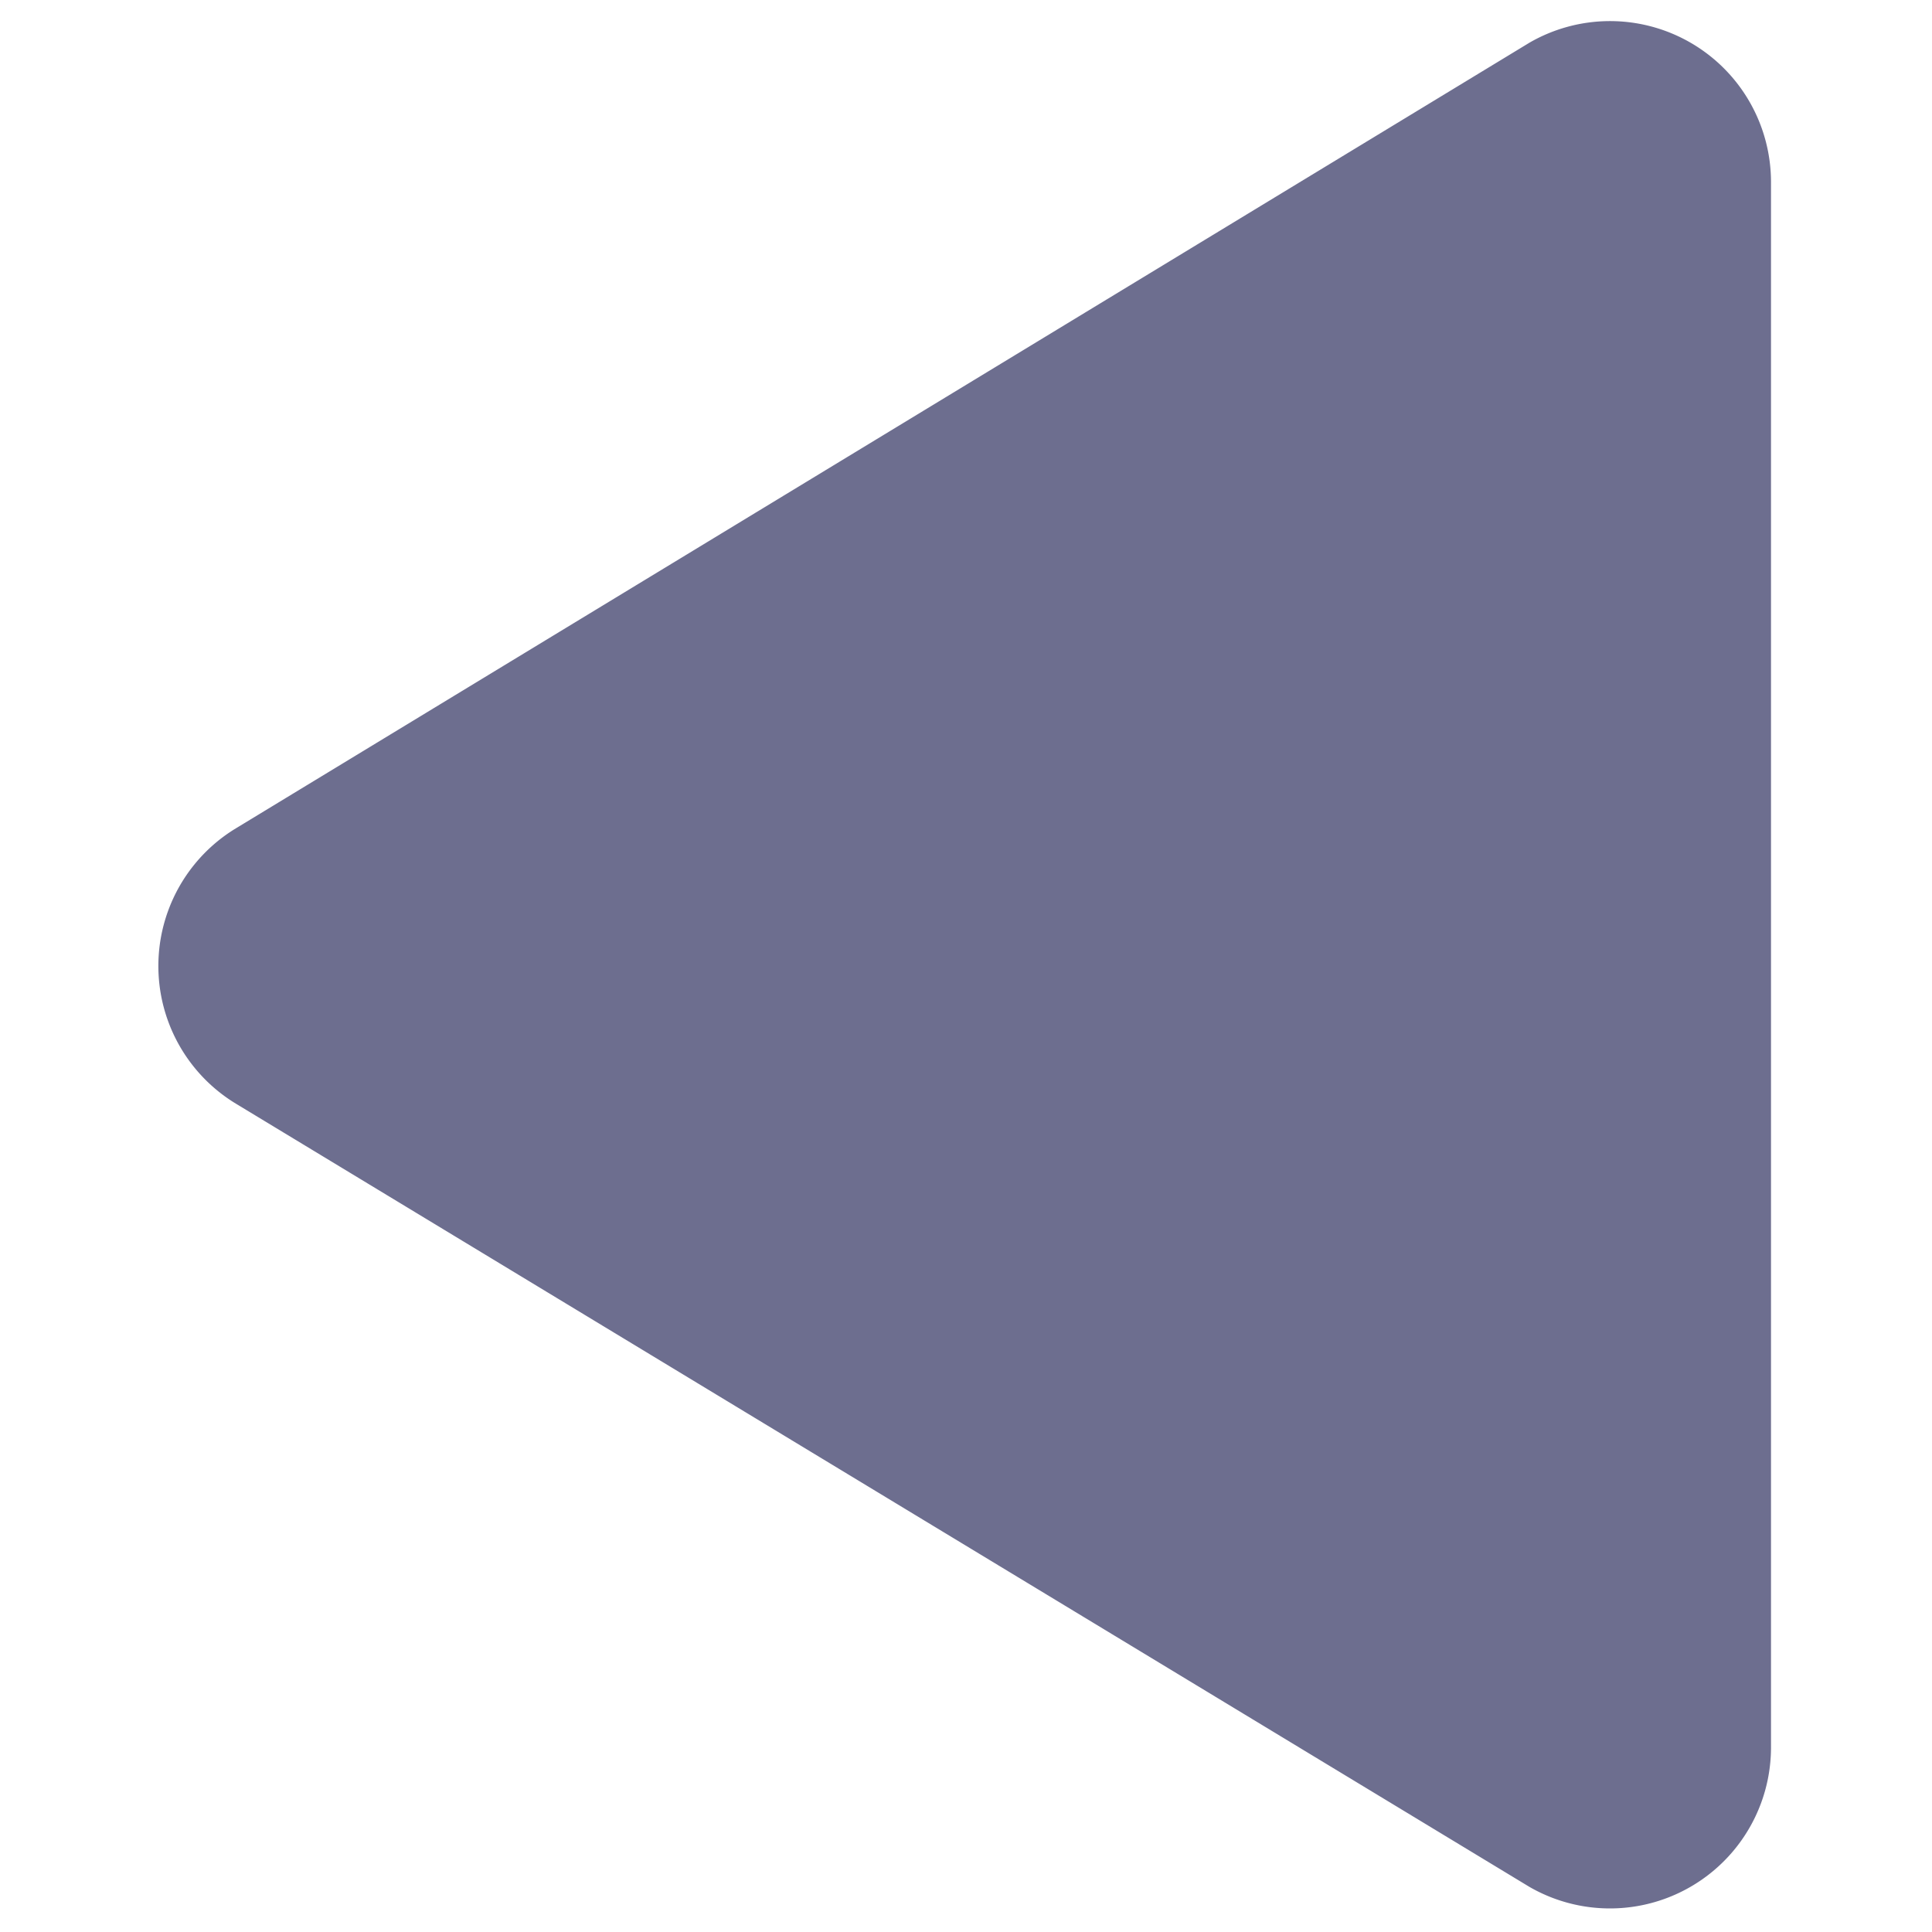 <svg xmlns="http://www.w3.org/2000/svg" width="24" height="24" fill="none" viewBox="0 0 24 24">
  <path
    fill="#6D6E8F"
    d="M21 .53a2 2 0 0 0-2 0L2.93 10.29a2 2 0 0 0 0 3.42L19 23.44a2.001 2.001 0 0 0 3-1.72V2.27a2 2 0 0 0-1-1.74Z"
  />
</svg>
